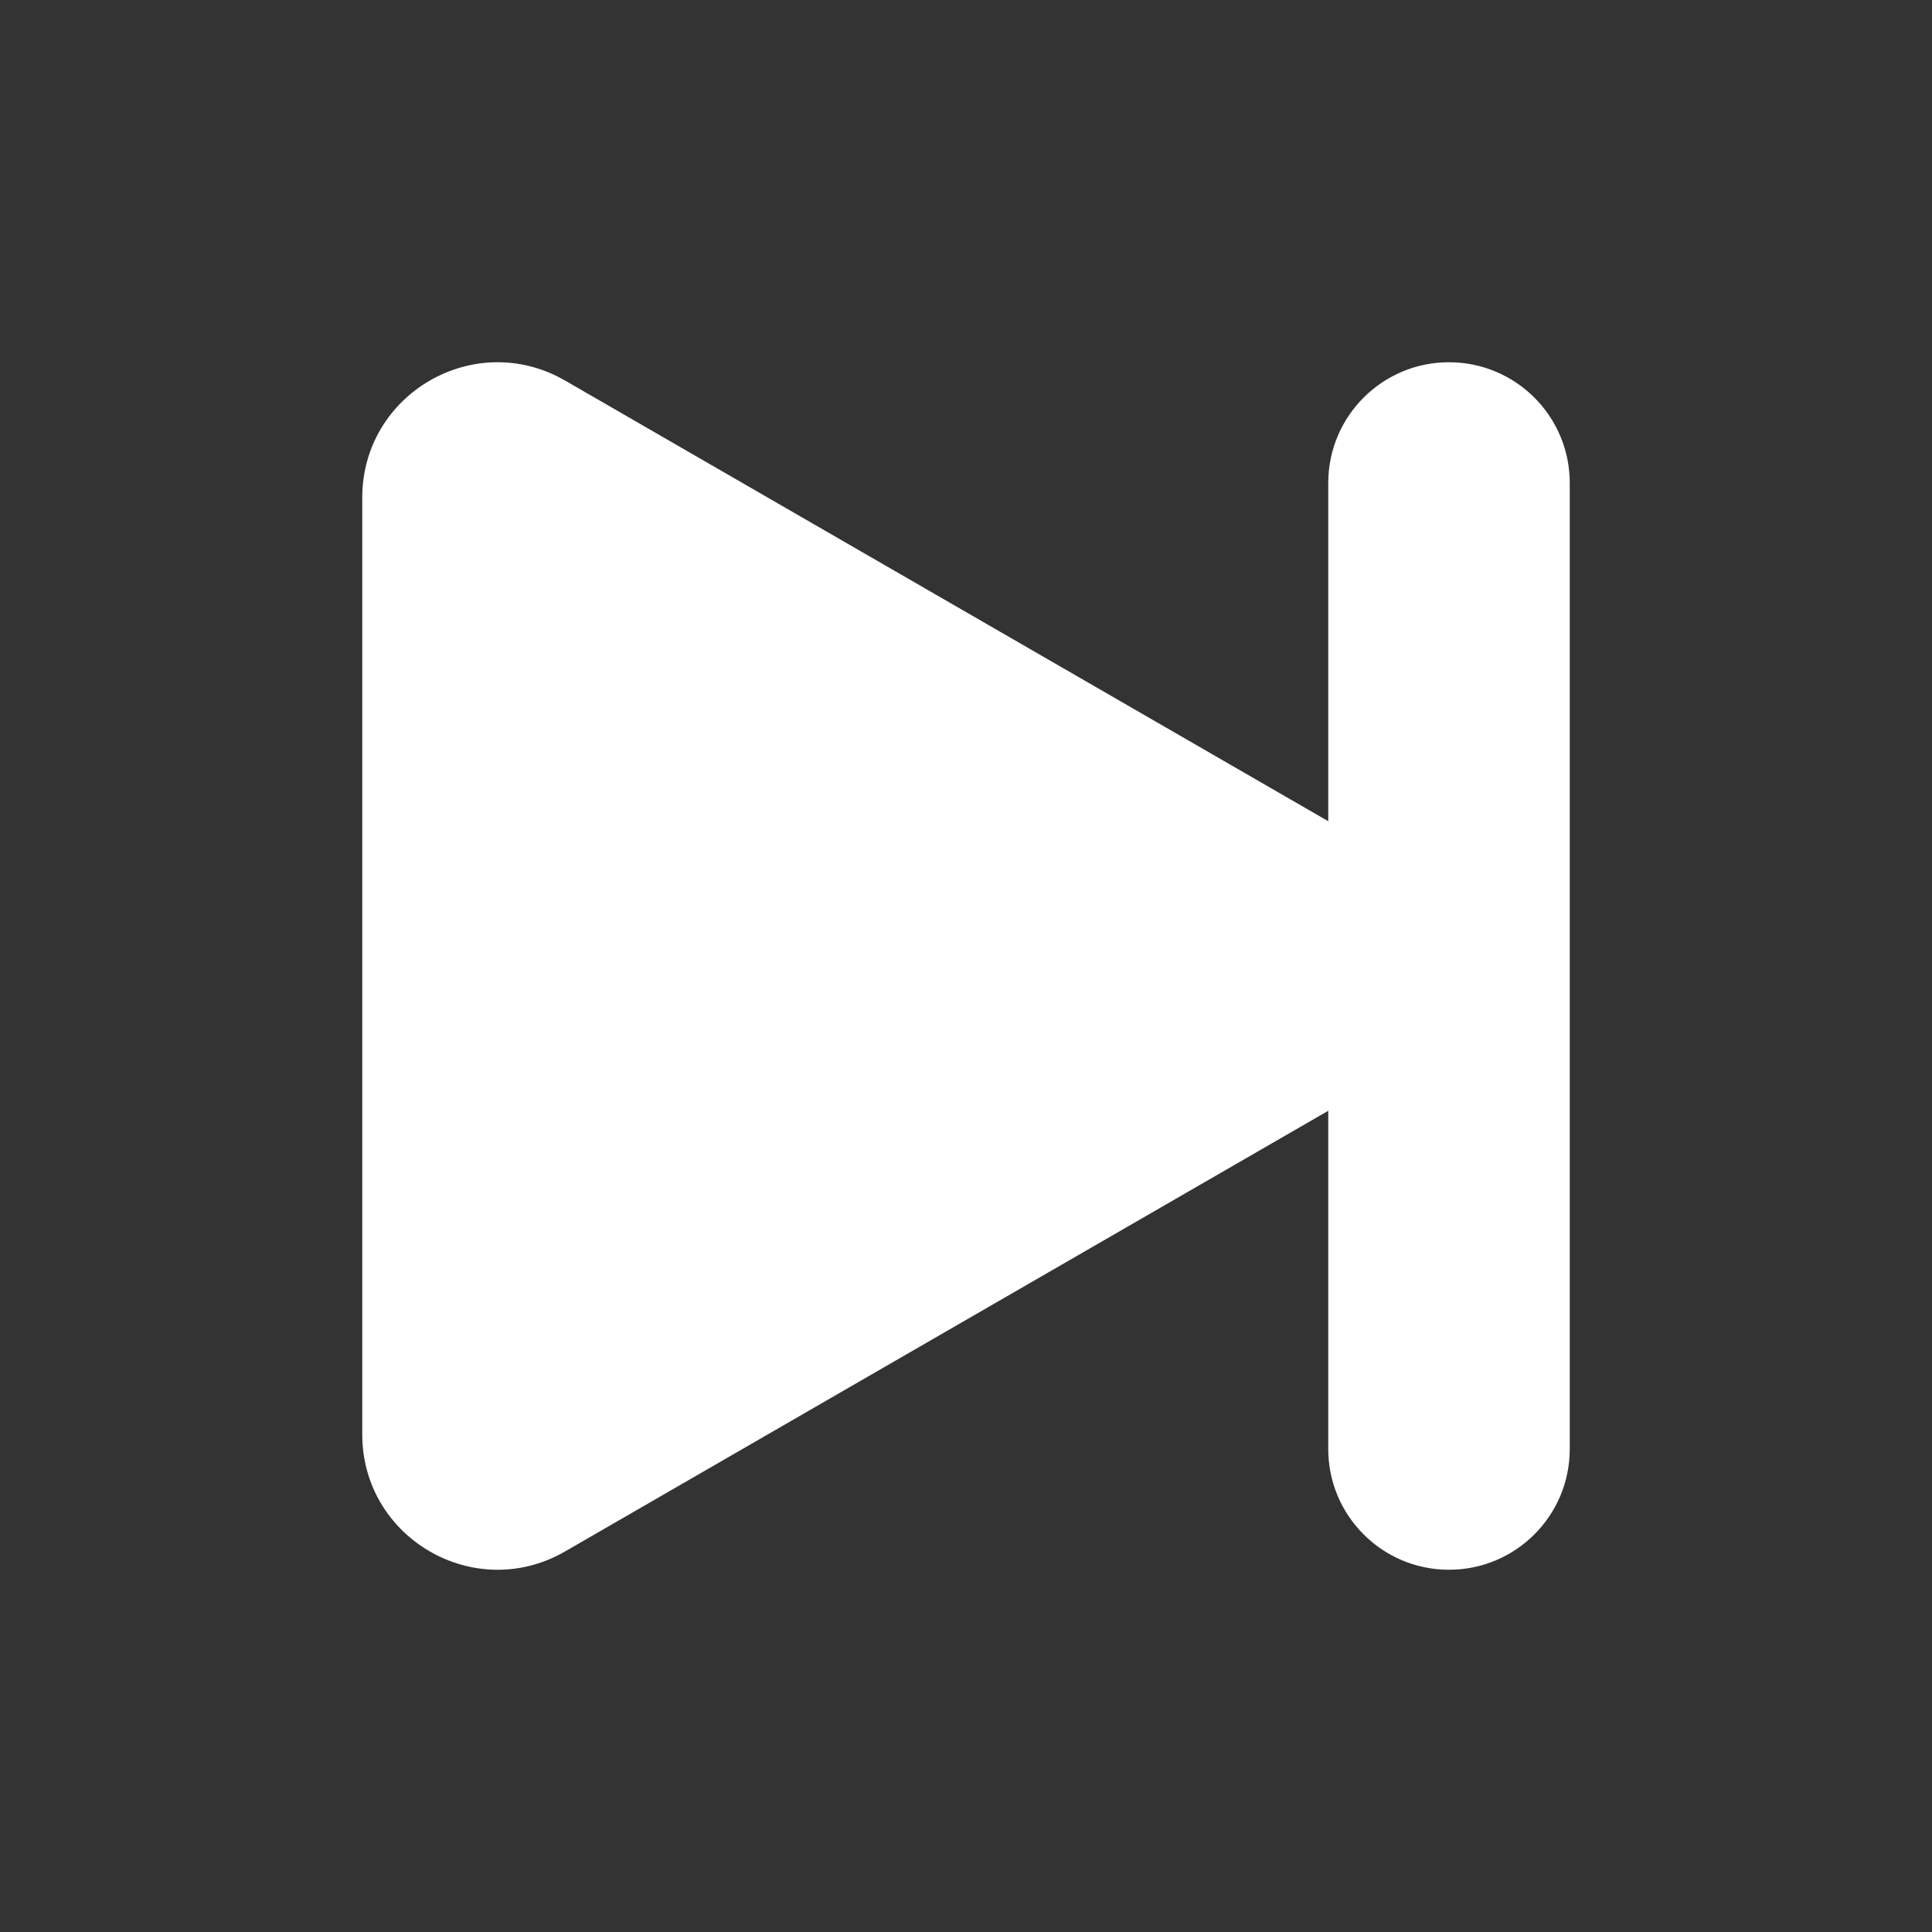 <svg xmlns="http://www.w3.org/2000/svg" width="32" height="32" viewBox="0 0 32 32" fill="none">
  <rect x="0" y="0" width="32" height="32" fill="#333333" stroke="none"/>
  <path fill-rule="evenodd" clip-rule="evenodd" d="M24 6C25.105 6 26 6.895 26 8V24C26 25.105 25.105 26 24 26C22.895 26 22 25.105 22 24V18.398L9.359 25.697C7.866 26.559 6 25.481 6 23.757V8.243C6 6.519 7.866 5.441 9.359 6.303L22 13.602V8C22 6.895 22.895 6 24 6Z" fill="white"/>
</svg>